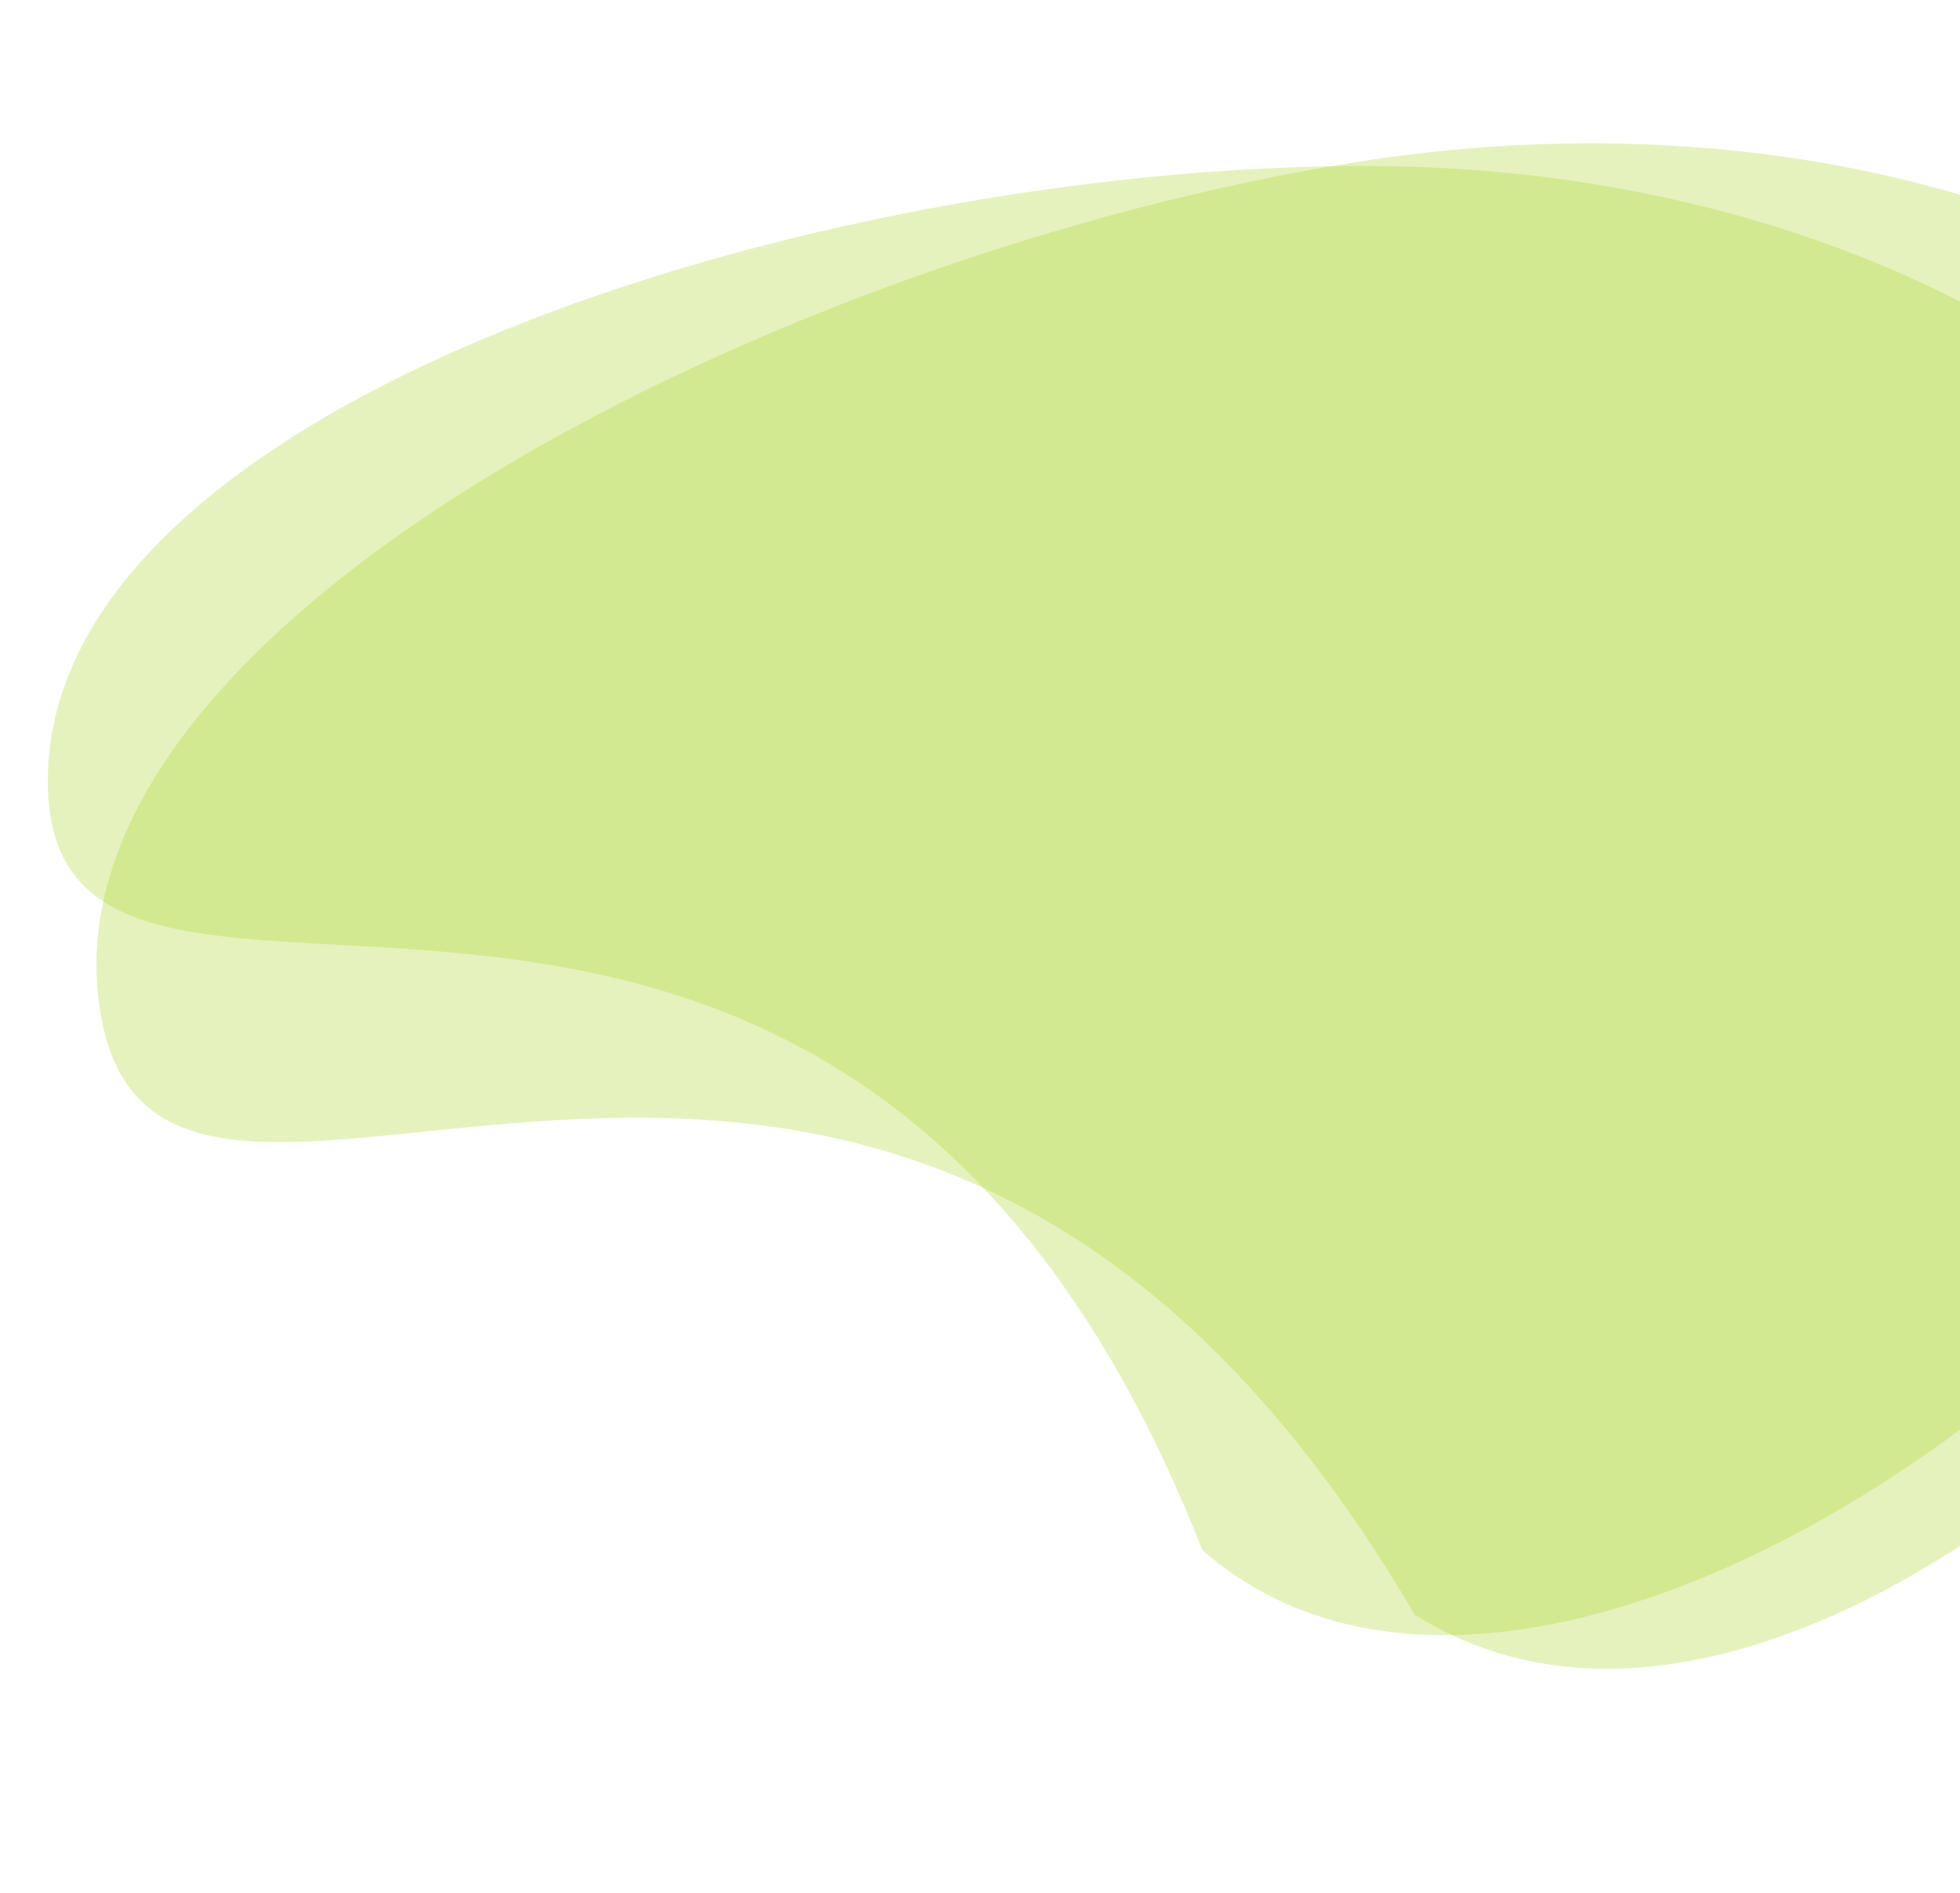 <svg width="380" height="367" viewBox="0 0 380 367" fill="none" xmlns="http://www.w3.org/2000/svg">
<path d="M483.615 136.826C495.538 212.393 356.155 364.71 274.261 312.953C171.321 137.45 31.31 271.333 19.386 195.766C7.463 120.199 153.505 48.681 263.273 31.361C373.041 14.041 471.691 61.259 483.615 136.826Z" fill="#A7D325" fill-opacity="0.3"/>
<path d="M457.628 164.947C457.628 238.279 302.898 361.676 233.089 300.435C161.841 118.881 9.27 224.73 9.27 151.398C9.27 78.067 158.234 32.169 264.755 32.169C371.276 32.169 457.628 91.616 457.628 164.947Z" fill="#A7D325" fill-opacity="0.3"/>
</svg>
